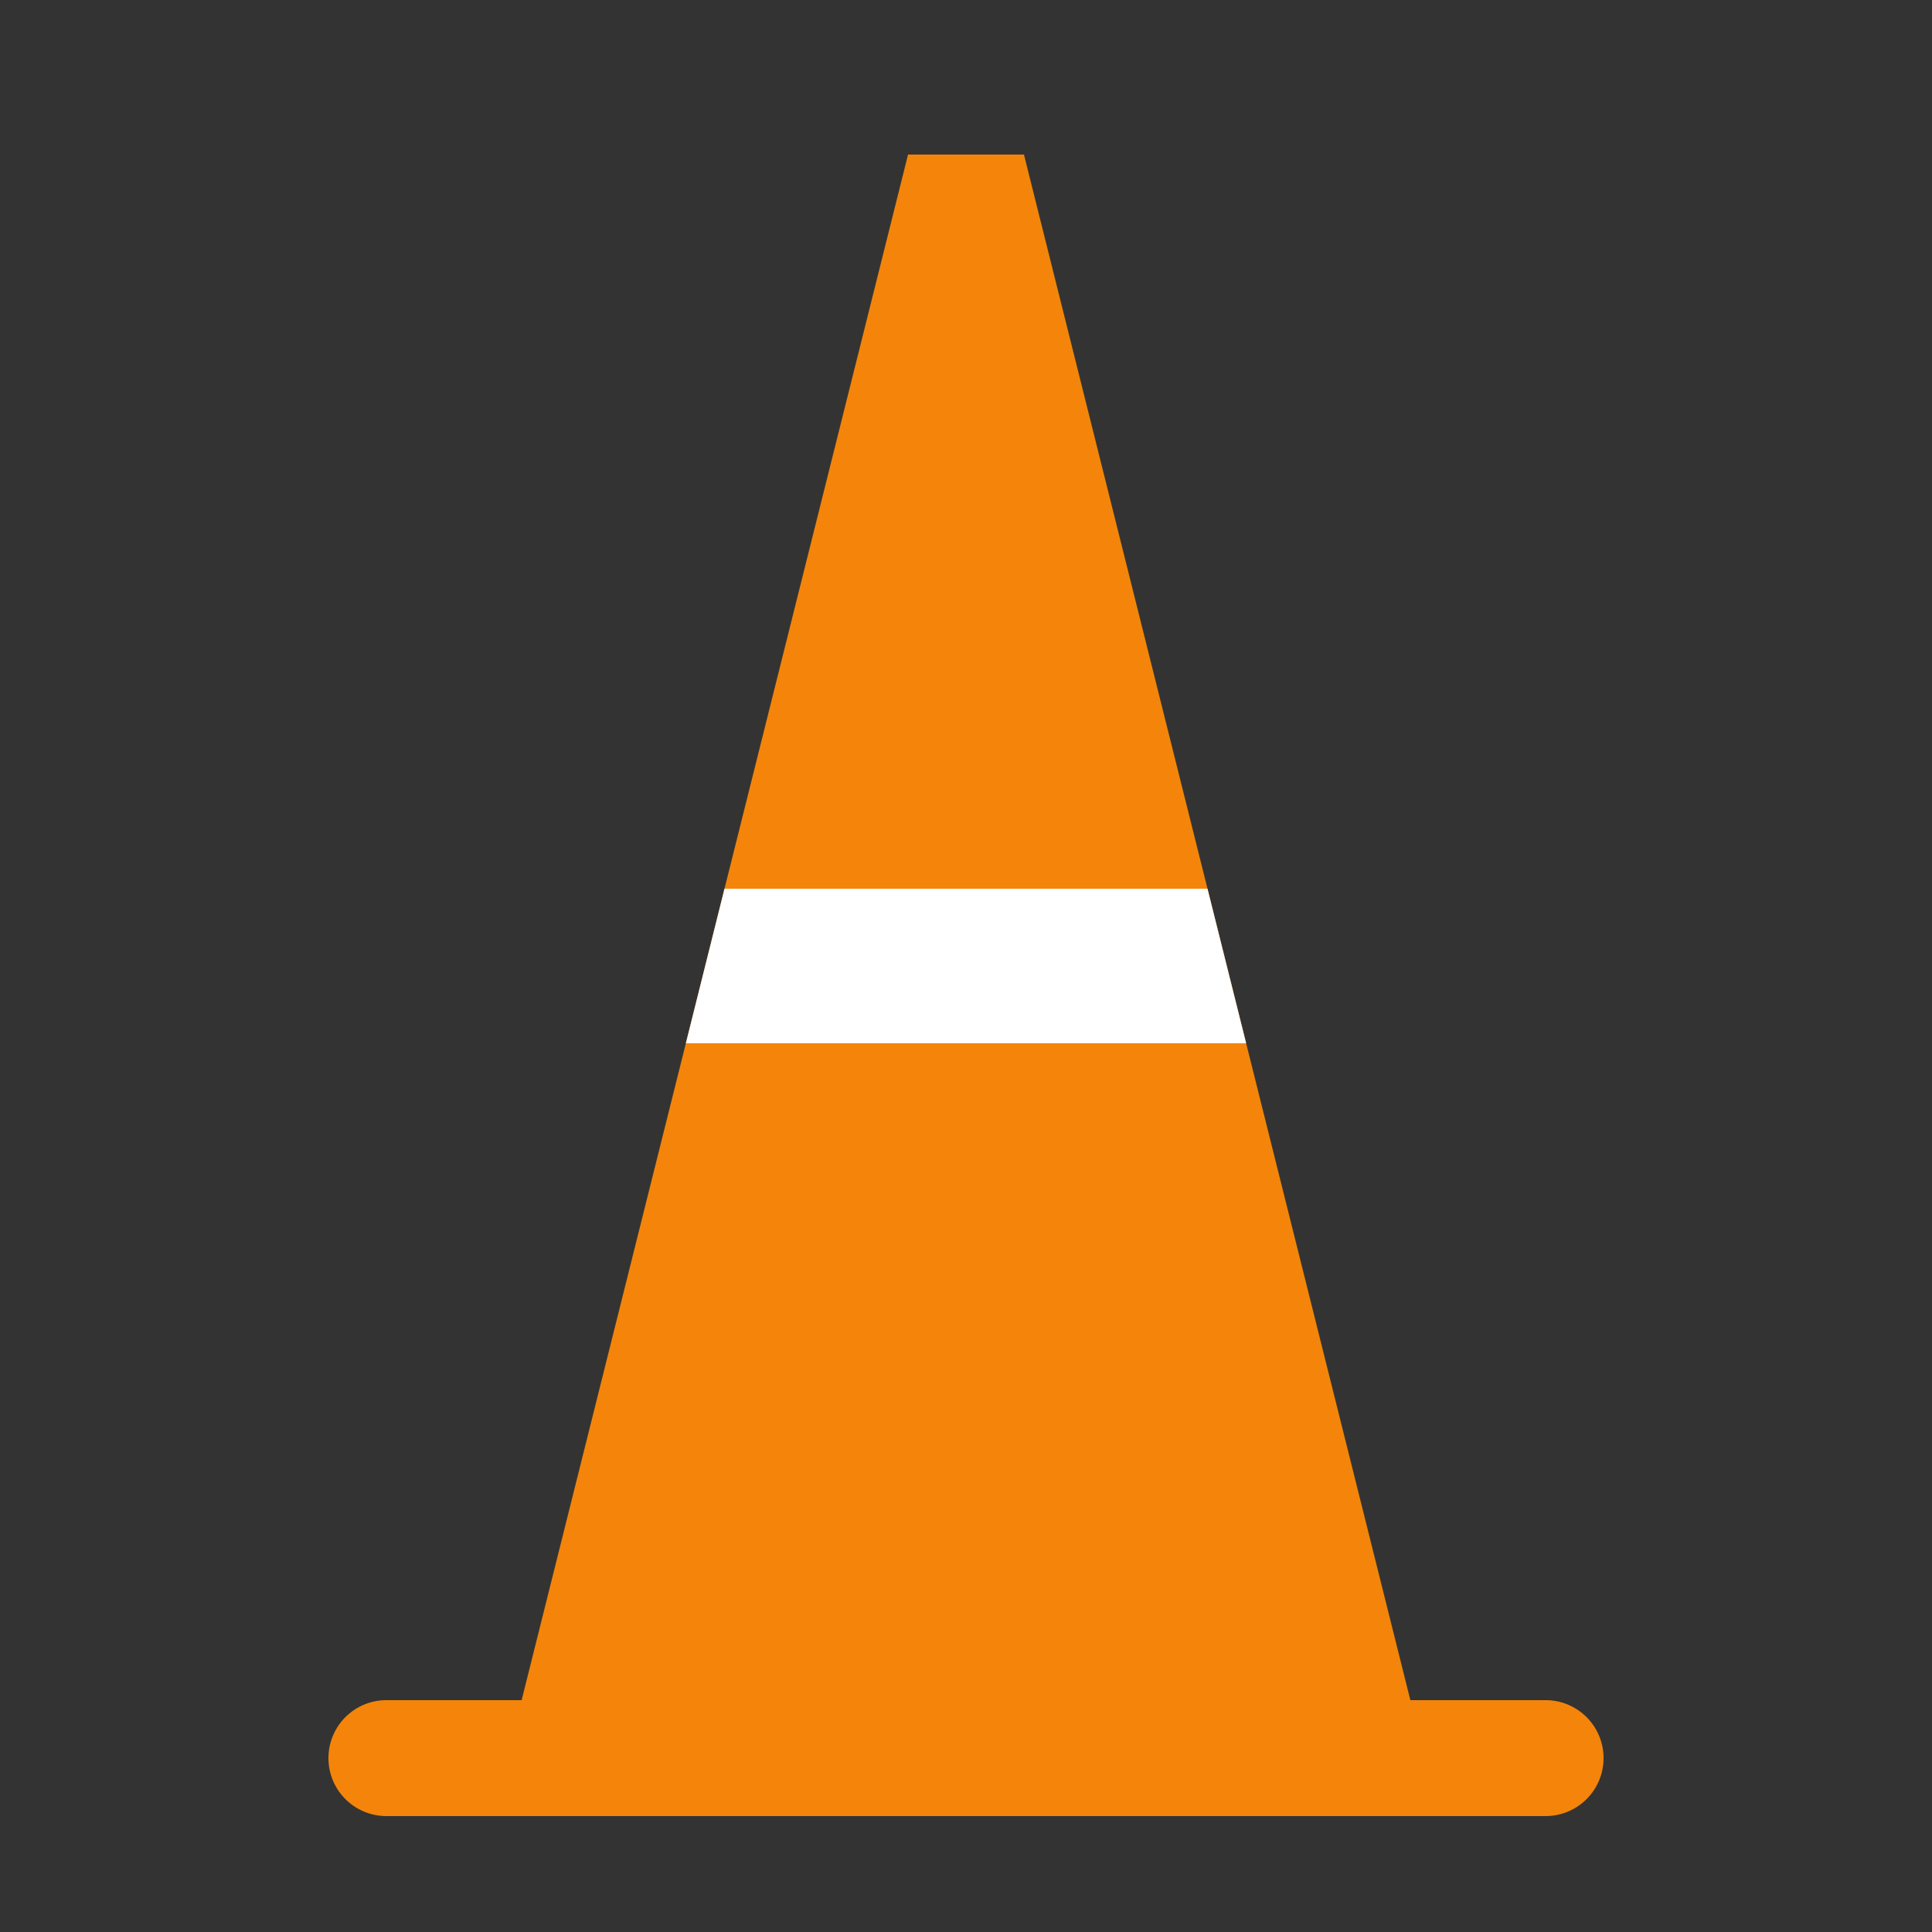 <?xml version="1.0" encoding="UTF-8"?>
<svg xmlns="http://www.w3.org/2000/svg" version="1.1" height="48px" width="48px" viewBox="0 0 192 192">
  <rect x="0" y="0" width="192" height="192" fill="#333333" stroke="none"/>
  <g transform="scale(1.92)">
  <path style="fill:#F4850A" d="M 20,94 A 3,3 0 0 1 20,88 L 27,88 L 47,8 L 53,8 L 73,88 L 80,88 A 3,3 0 0 1 80,94 z"/>
  <path style="fill:#FFF" d="M 35.5,54 37.5,46 62.5,46 64.5,54 z"/>
  </g>
</svg>

